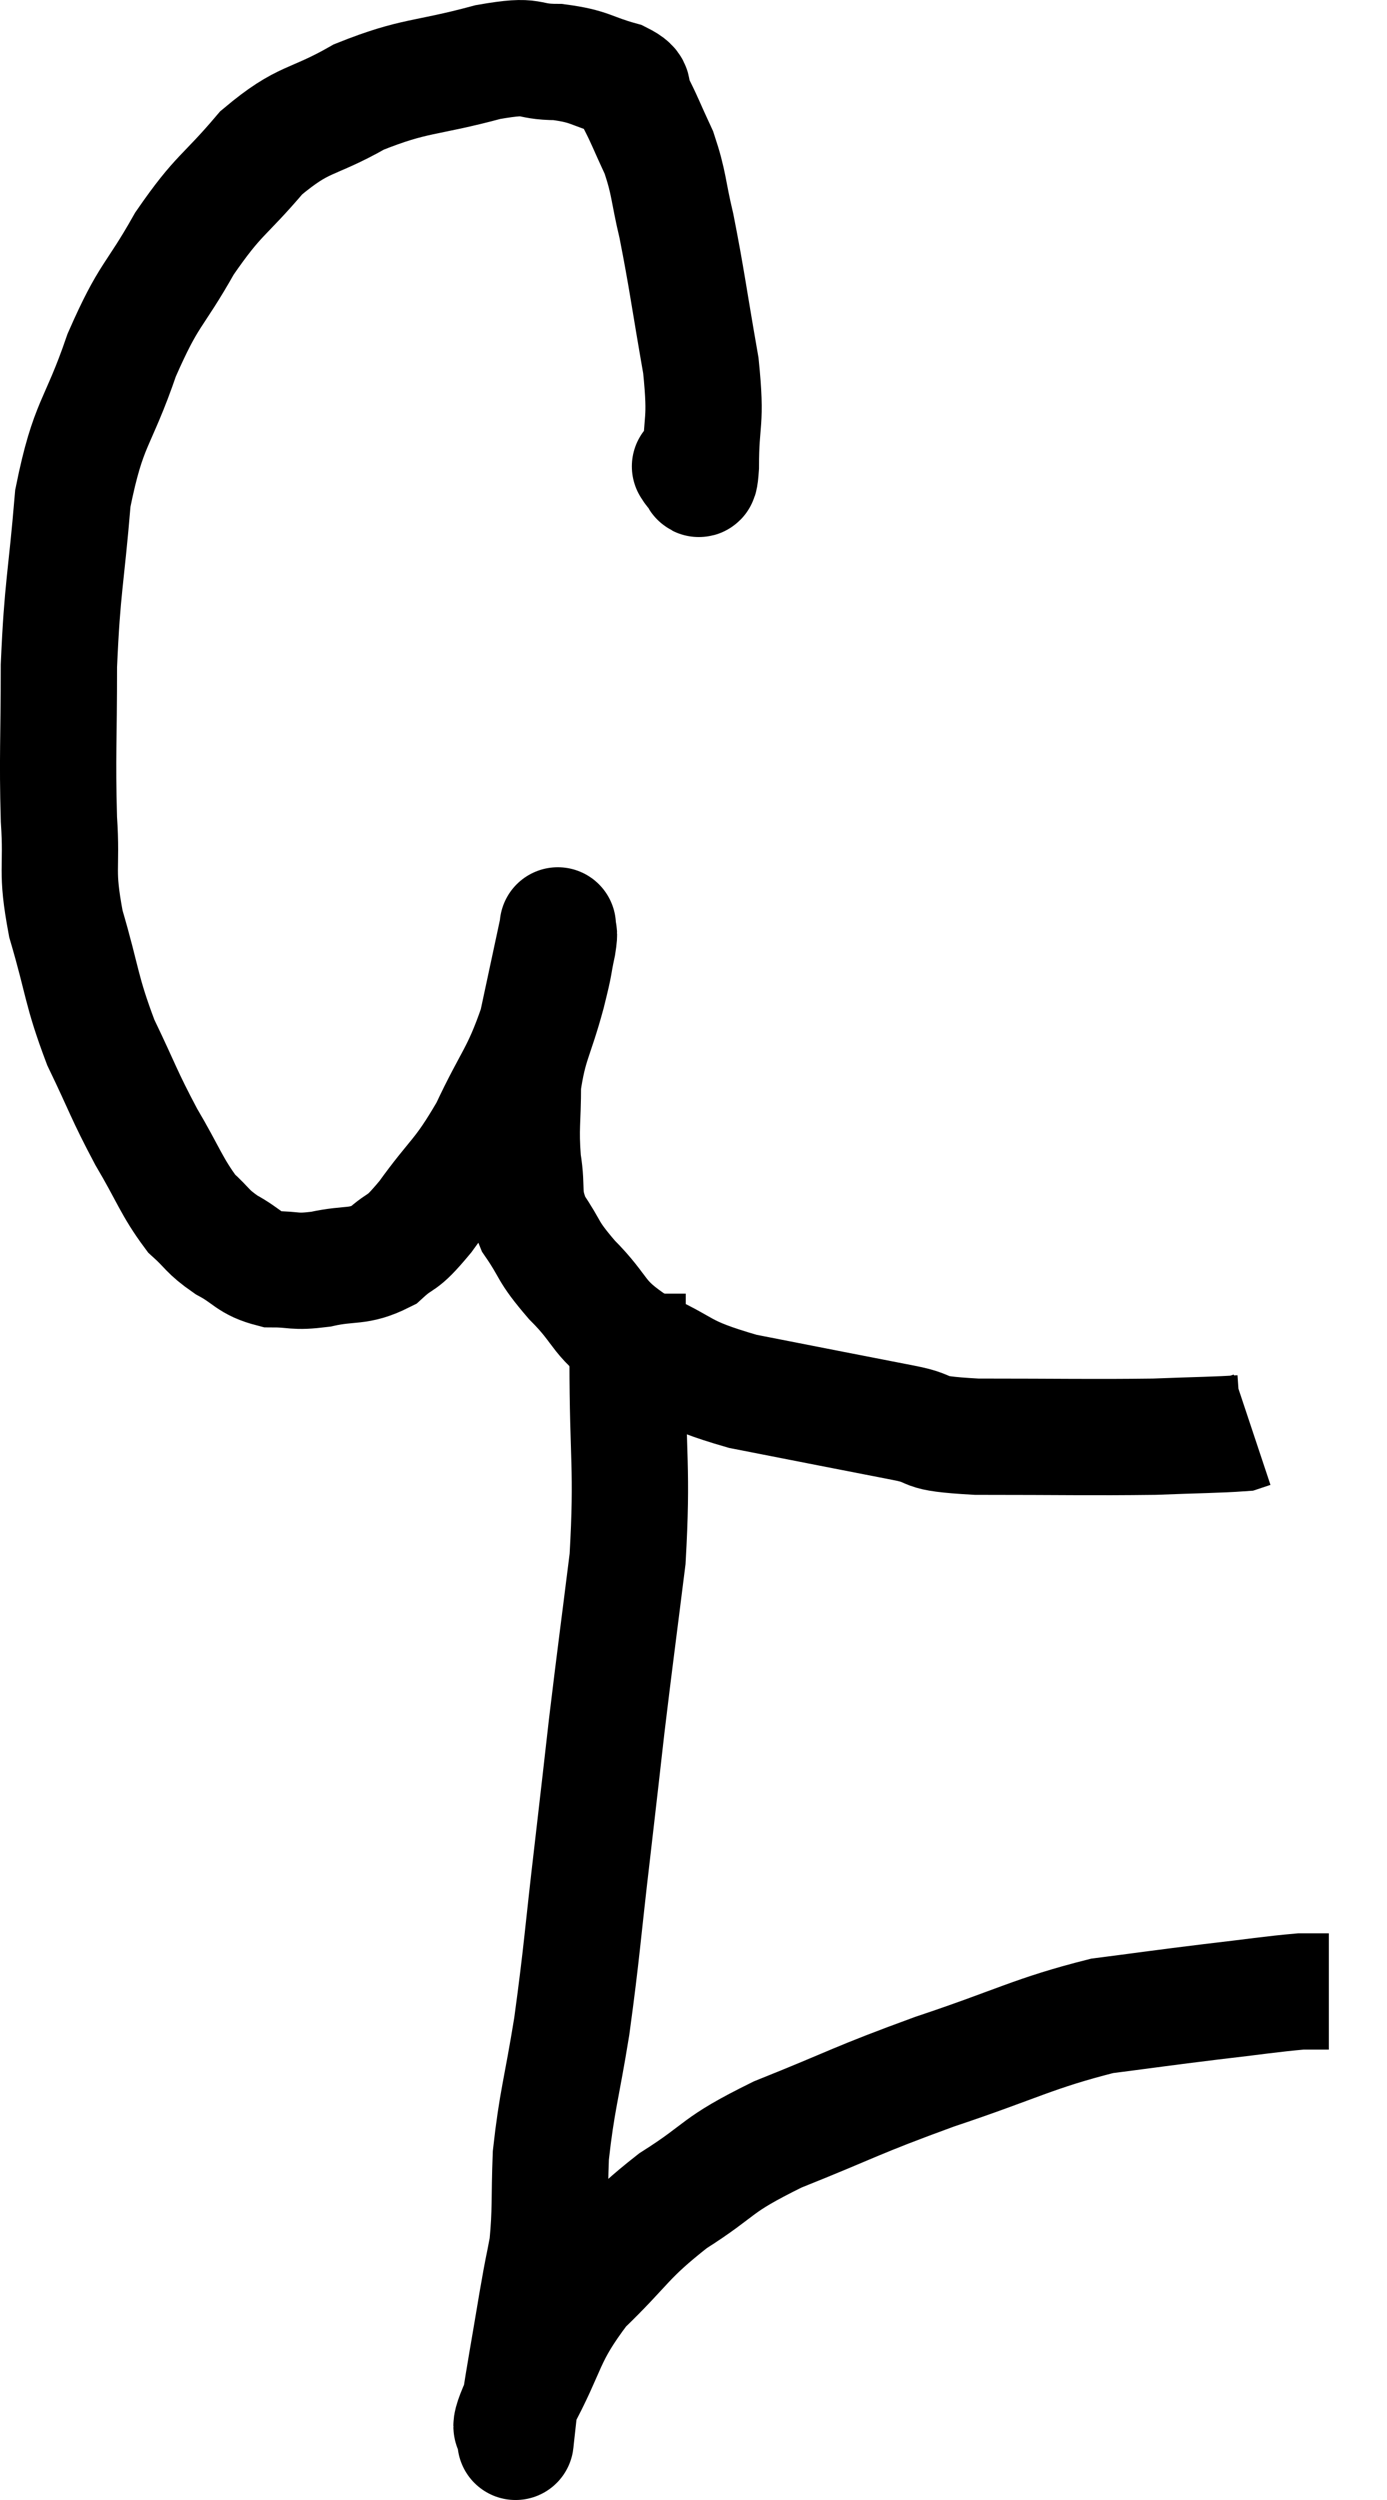<svg xmlns="http://www.w3.org/2000/svg" viewBox="6.187 4.933 23.853 42.993" width="23.853" height="42.993"><path d="M 18.06 12.96 C 18.06 12.96, 18.045 12.945, 18.06 12.96 C 18.09 12.99, 18.075 13.02, 18.12 13.02 C 18.18 12.99, 18.21 13.41, 18.24 12.96 C 18.24 12.09, 18.345 12.255, 18.24 11.22 C 18.03 10.02, 18 9.735, 17.82 8.82 C 17.67 8.19, 17.7 8.1, 17.52 7.56 C 17.31 7.11, 17.265 6.975, 17.1 6.66 C 16.98 6.48, 17.19 6.465, 16.86 6.3 C 16.32 6.15, 16.35 6.075, 15.78 6 C 15.18 6, 15.435 5.85, 14.58 6 C 13.47 6.3, 13.335 6.21, 12.36 6.6 C 11.52 7.08, 11.43 6.93, 10.68 7.56 C 10.02 8.34, 9.96 8.25, 9.36 9.12 C 8.82 10.08, 8.76 9.945, 8.28 11.04 C 7.86 12.27, 7.71 12.165, 7.44 13.5 C 7.32 14.94, 7.26 15, 7.2 16.38 C 7.2 17.7, 7.17 17.91, 7.2 19.02 C 7.26 19.92, 7.14 19.86, 7.32 20.82 C 7.62 21.84, 7.575 21.945, 7.92 22.86 C 8.31 23.67, 8.31 23.745, 8.7 24.48 C 9.09 25.14, 9.135 25.335, 9.48 25.8 C 9.78 26.07, 9.735 26.1, 10.08 26.34 C 10.47 26.55, 10.455 26.655, 10.86 26.76 C 11.28 26.76, 11.22 26.82, 11.7 26.76 C 12.24 26.64, 12.33 26.745, 12.78 26.52 C 13.14 26.19, 13.05 26.4, 13.5 25.86 C 14.04 25.11, 14.1 25.185, 14.58 24.36 C 15 23.46, 15.12 23.43, 15.42 22.56 C 15.6 21.72, 15.69 21.3, 15.78 20.88 C 15.78 20.88, 15.78 20.88, 15.78 20.88 C 15.78 20.88, 15.78 20.805, 15.78 20.88 C 15.78 21.03, 15.825 20.895, 15.78 21.18 C 15.69 21.6, 15.75 21.42, 15.6 22.02 C 15.39 22.8, 15.285 22.86, 15.18 23.58 C 15.18 24.24, 15.135 24.3, 15.18 24.9 C 15.27 25.44, 15.15 25.47, 15.36 25.98 C 15.69 26.46, 15.57 26.415, 16.02 26.94 C 16.59 27.51, 16.425 27.6, 17.16 28.08 C 18.06 28.47, 17.82 28.53, 18.96 28.86 C 20.34 29.13, 20.715 29.205, 21.72 29.4 C 22.35 29.52, 21.9 29.58, 22.98 29.64 C 24.51 29.64, 24.9 29.655, 26.04 29.64 C 26.79 29.61, 27.12 29.61, 27.54 29.58 C 27.63 29.55, 27.675 29.535, 27.72 29.52 L 27.72 29.52" fill="none" stroke="black" stroke-width="2"></path><path d="M 16.98 27.18 C 16.98 27.75, 16.98 27.18, 16.98 28.32 C 16.98 30.03, 17.07 30.165, 16.98 31.74 C 16.8 33.18, 16.77 33.375, 16.62 34.62 C 16.5 35.67, 16.53 35.43, 16.38 36.72 C 16.2 38.25, 16.2 38.46, 16.02 39.78 C 15.84 40.89, 15.765 41.055, 15.66 42 C 15.63 42.78, 15.66 42.93, 15.6 43.56 C 15.51 44.04, 15.54 43.83, 15.42 44.52 C 15.27 45.42, 15.21 45.735, 15.12 46.32 C 15.09 46.59, 15.075 46.725, 15.06 46.86 C 15.06 46.86, 15.06 46.86, 15.06 46.86 C 15.06 46.86, 15.06 46.86, 15.06 46.86 C 15.06 46.86, 15.045 47.01, 15.06 46.86 C 15.09 46.56, 14.835 46.905, 15.12 46.26 C 15.66 45.27, 15.54 45.15, 16.2 44.28 C 16.98 43.53, 16.92 43.44, 17.76 42.78 C 18.66 42.21, 18.435 42.195, 19.56 41.64 C 20.91 41.1, 20.865 41.07, 22.26 40.56 C 23.7 40.08, 23.955 39.9, 25.14 39.6 C 26.07 39.48, 26.145 39.465, 27 39.36 C 27.78 39.27, 28.05 39.225, 28.56 39.18 C 28.8 39.18, 28.92 39.18, 29.04 39.18 C 29.04 39.18, 29.04 39.18, 29.04 39.18 L 29.04 39.18" fill="none" stroke="black" stroke-width="2"></path></svg>